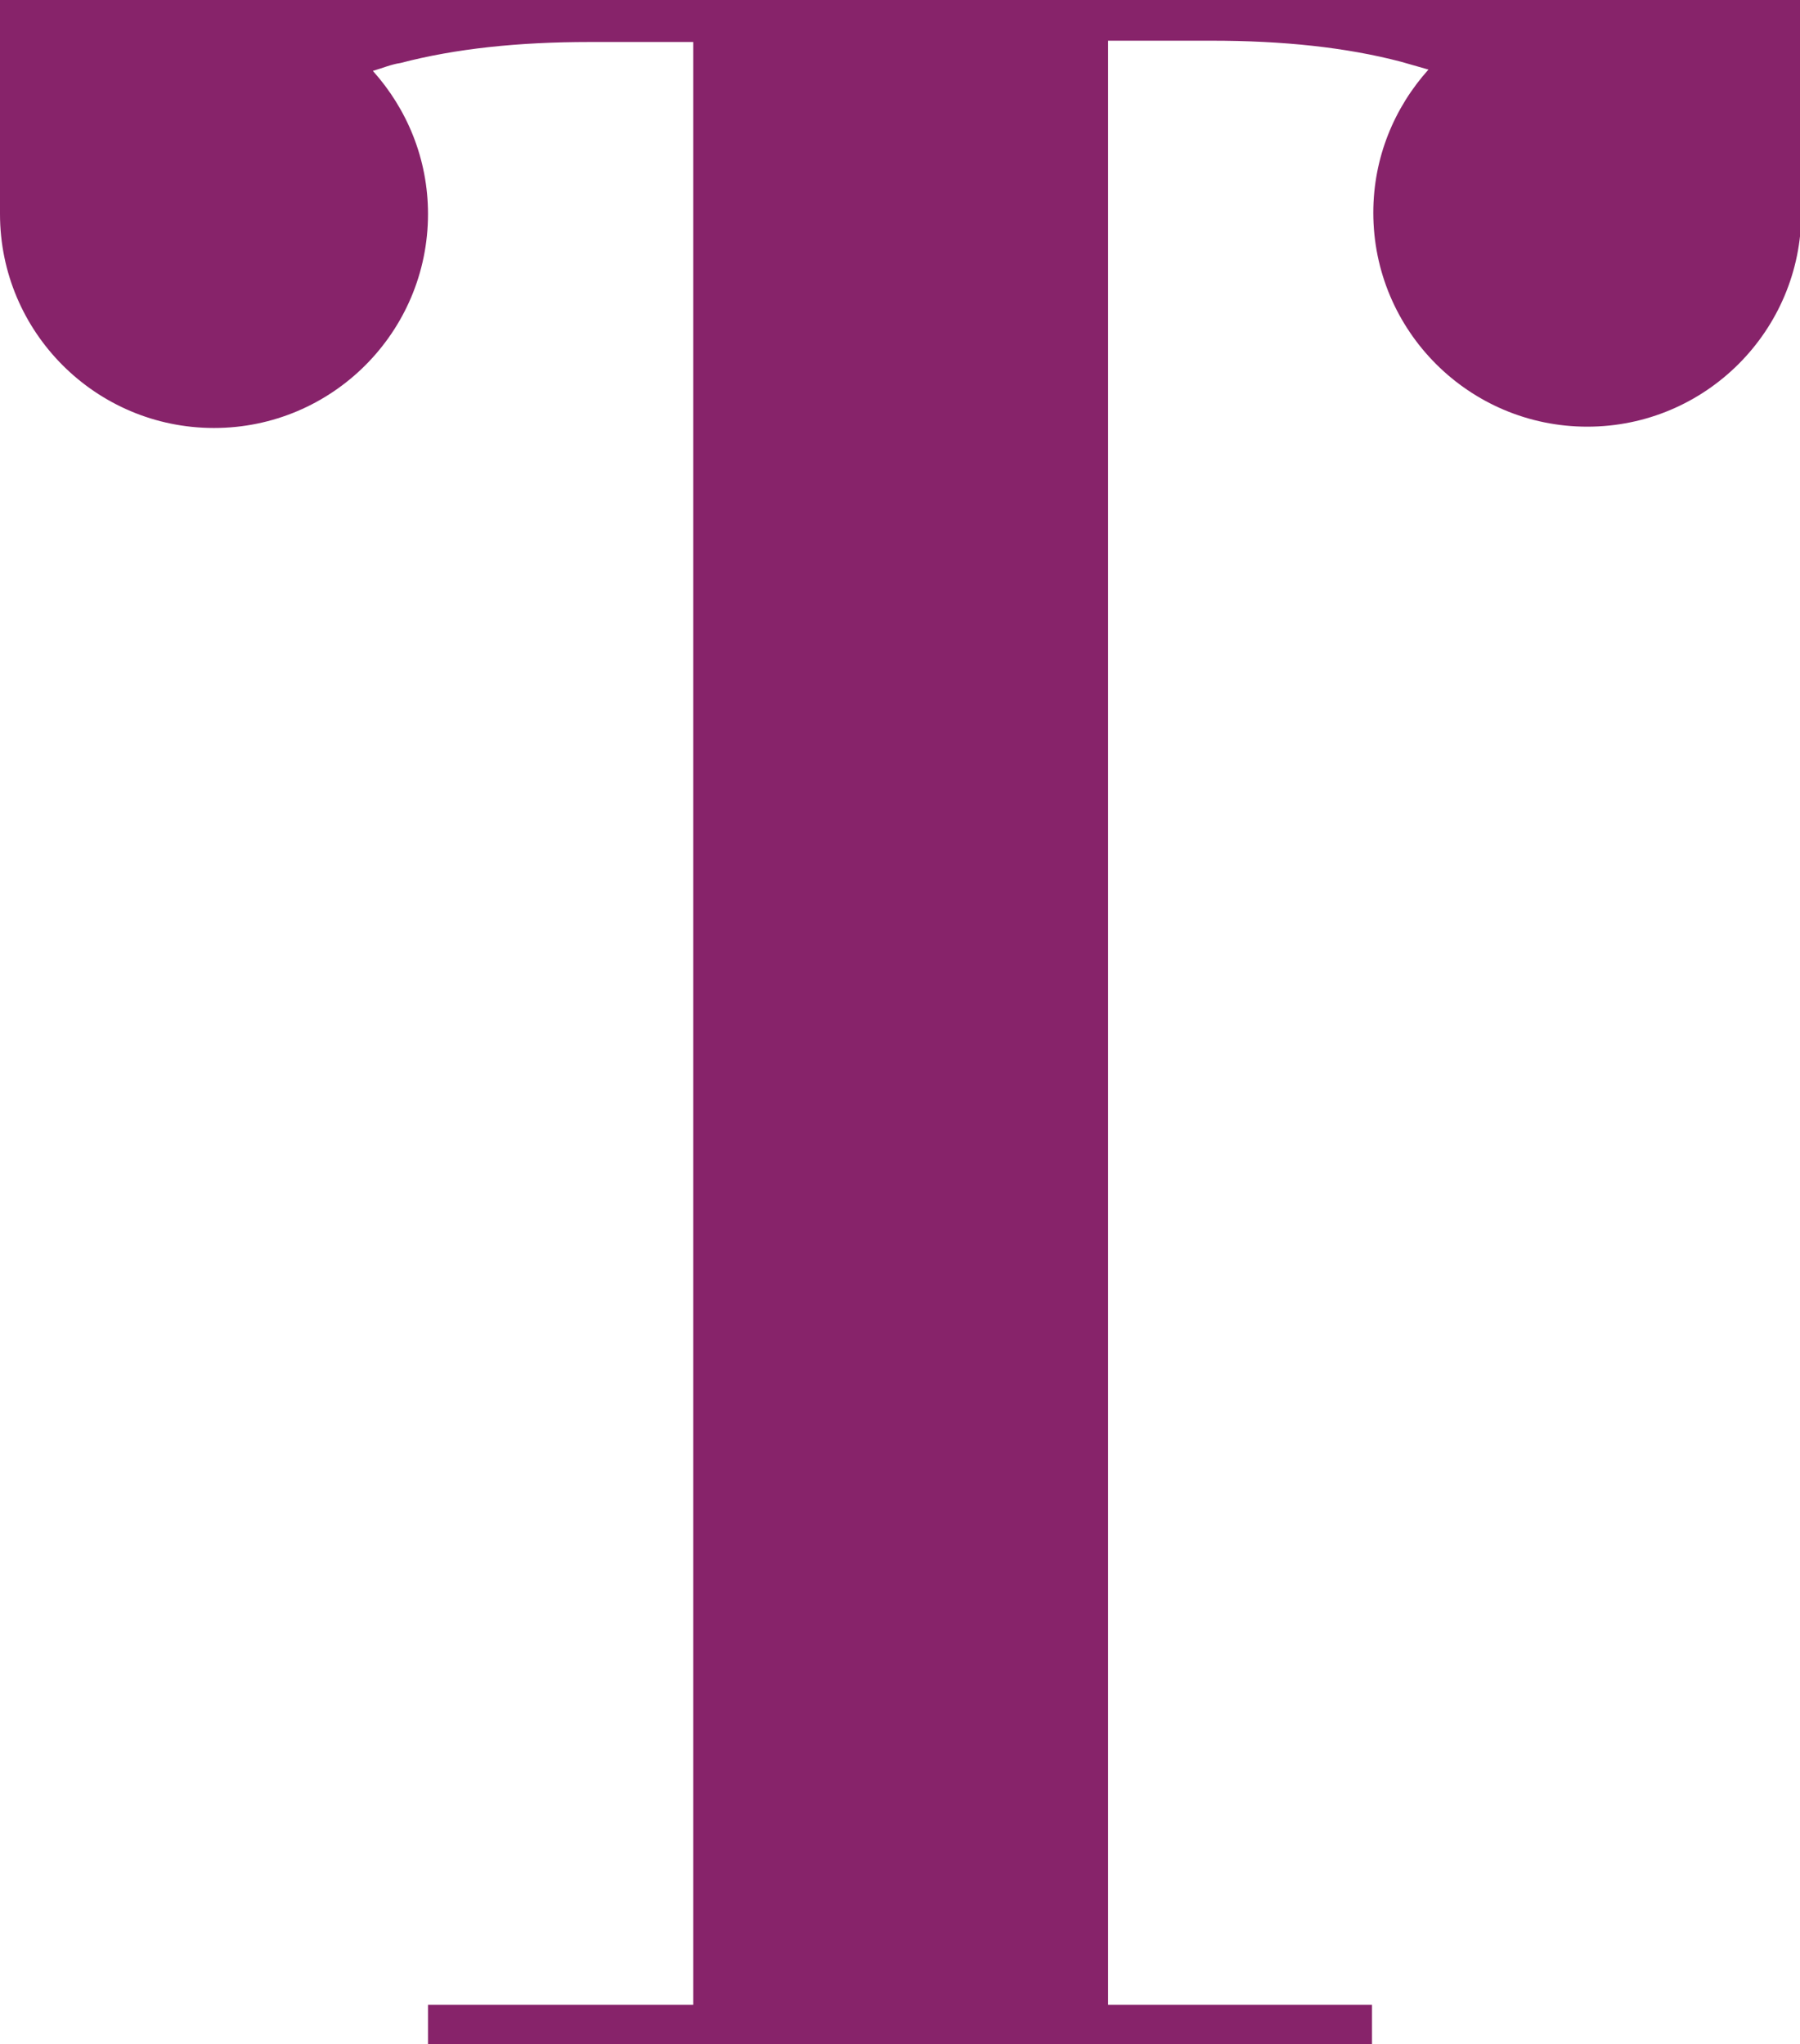 <?xml version="1.0" encoding="utf-8"?>
<!-- Generator: Adobe Illustrator 18.1.1, SVG Export Plug-In . SVG Version: 6.00 Build 0)  -->
<svg version="1.1" id="Layer_1" xmlns="http://www.w3.org/2000/svg" xmlns:xlink="http://www.w3.org/1999/xlink" x="0px" y="0px"
	 viewBox="0 0 137.1 155.7" enable-background="new 0 0 137.1 155.7" xml:space="preserve">
<g>
	<path fill="#87236A" d="M0,0v16.3c0,9,7.3,16.3,16.3,16.3c9,0,16.3-7.3,16.3-16.3c0-4.2-1.6-8-4.2-10.9c0.7-0.2,1.4-0.5,2.1-0.6
		c4.2-1.1,9-1.6,14.4-1.6h7.9v149.5H32.6v3.1h71.9v-3.1H84.4V3.1h7.9c5.4,0,10.2,0.5,14.4,1.6c0.7,0.2,1.4,0.4,2.1,0.6
		c-2.6,2.9-4.2,6.7-4.2,10.9c0,9,7.3,16.3,16.3,16.3c9,0,16.3-7.3,16.3-16.3V0H0z"/>
</g>
</svg>
